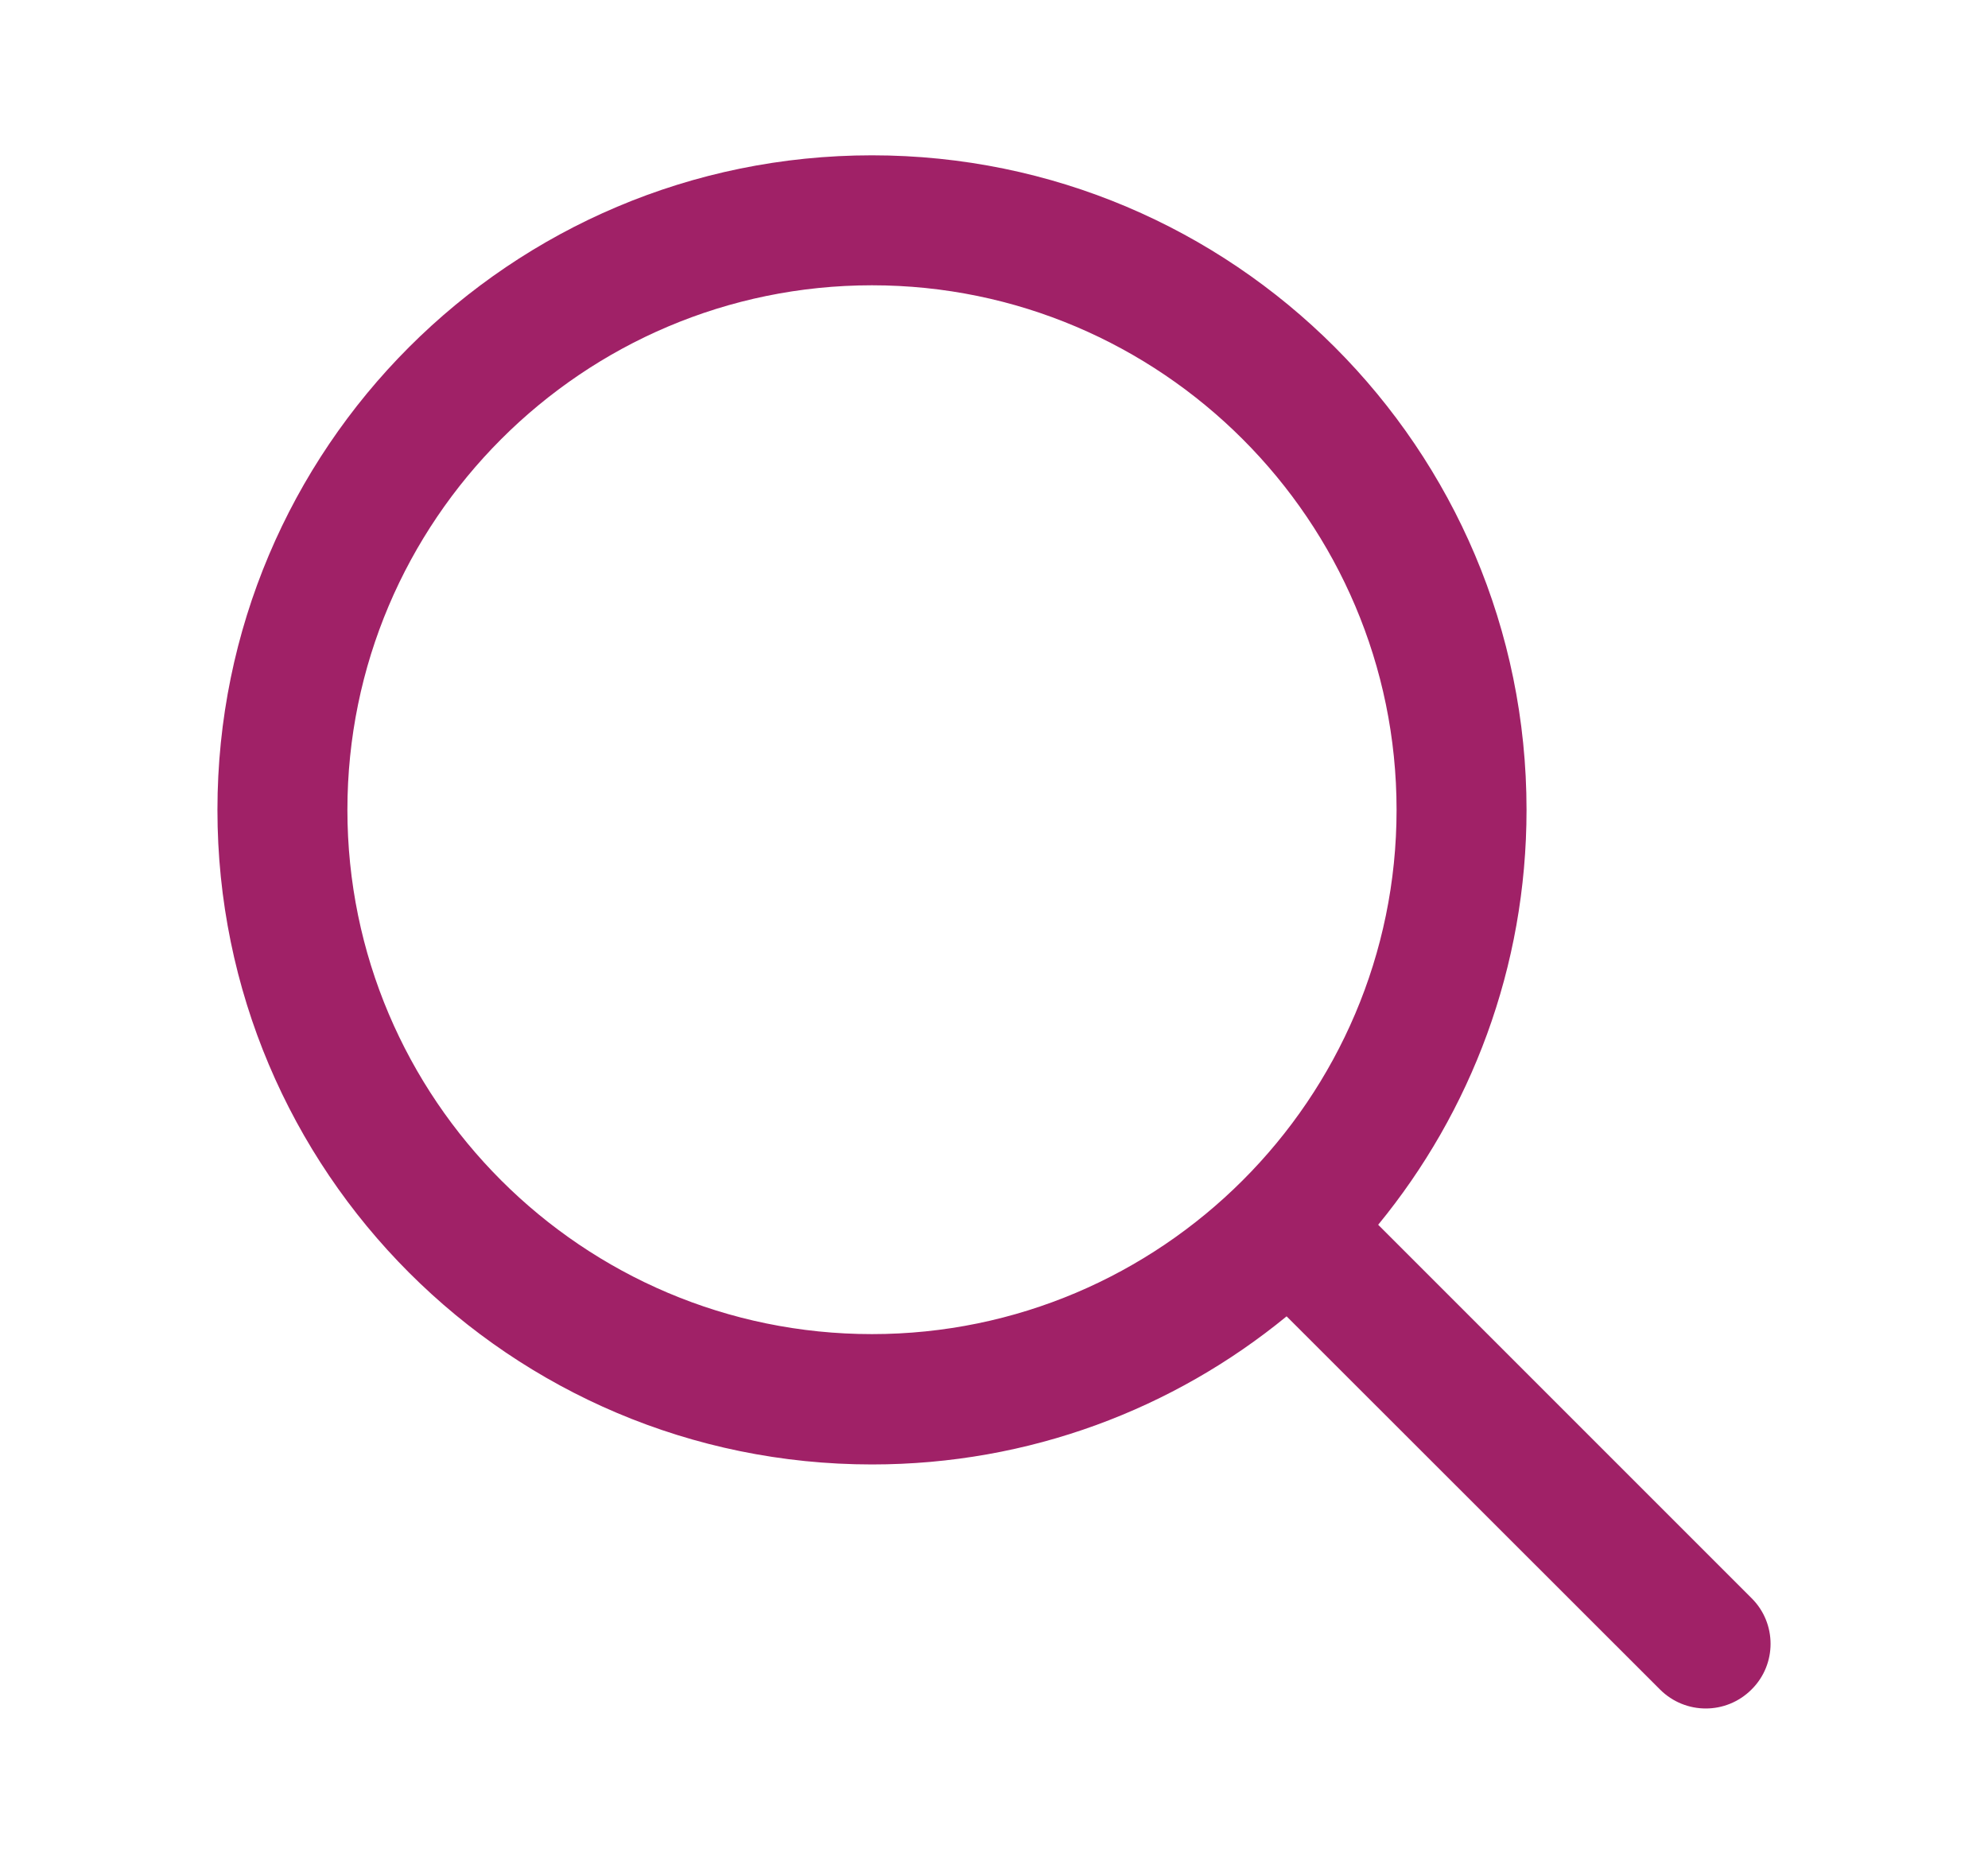 <svg width="16" height="15" viewBox="0 0 16 15" fill="none" xmlns="http://www.w3.org/2000/svg">
<path d="M14.097 12.862L11.092 9.857C11.837 8.949 12.286 7.786 12.286 6.518C12.286 3.61 9.926 1.25 7.018 1.25C4.107 1.25 1.75 3.61 1.75 6.518C1.75 9.426 4.107 11.786 7.018 11.786C8.286 11.786 9.446 11.339 10.355 10.594L13.36 13.597C13.564 13.801 13.893 13.801 14.097 13.597C14.301 13.395 14.301 13.064 14.097 12.862ZM7.018 10.737C4.689 10.737 2.796 8.844 2.796 6.518C2.796 4.191 4.689 2.296 7.018 2.296C9.344 2.296 11.24 4.191 11.24 6.518C11.24 8.844 9.344 10.737 7.018 10.737Z" fill="#A02167"/>
</svg>
